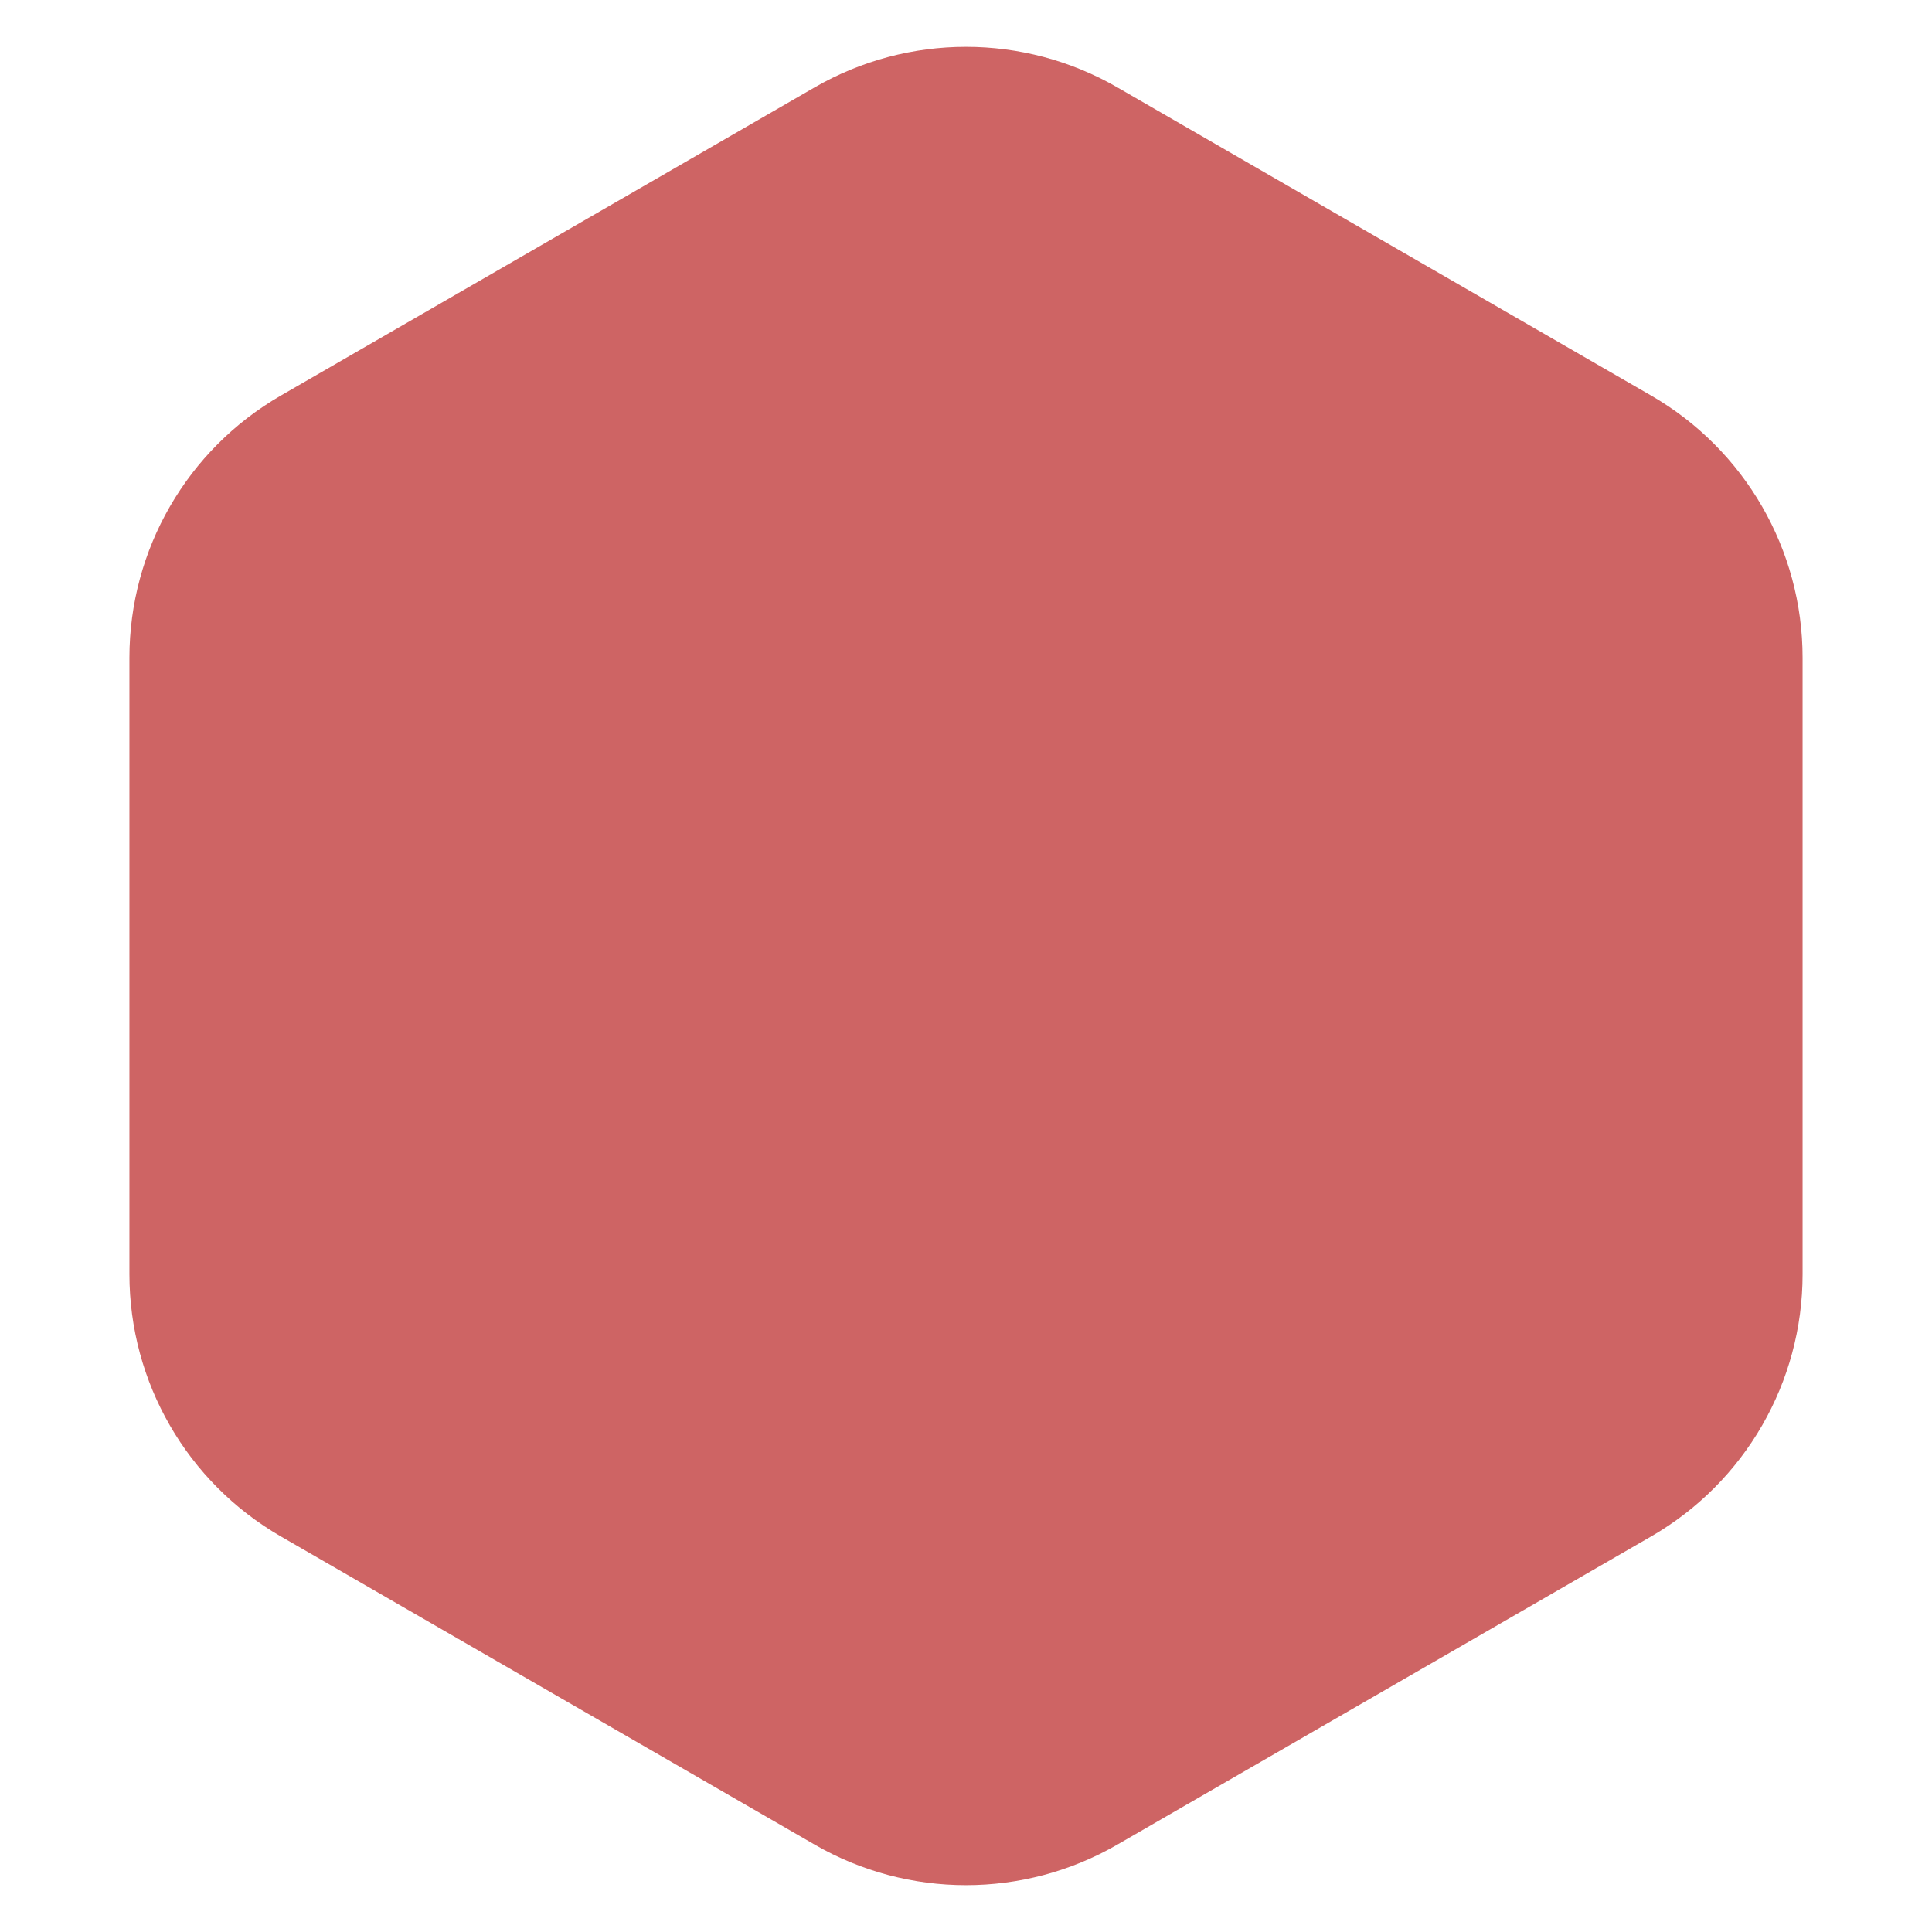 <svg xmlns="http://www.w3.org/2000/svg" width="383" height="383" fill="none" viewBox="0 0 383 383">
    <path fill="#CE6464" class="rotate"
        d="M161.5 17.32C180.064 6.603 202.936 6.603 221.5 17.32L327.344 78.43C345.908 89.147 357.344 108.955 357.344 130.391V252.609C357.344 274.045 345.908 293.853 327.344 304.571L221.5 365.679C202.936 376.397 180.064 376.397 161.5 365.679L55.656 304.571C37.092 293.853 25.656 274.045 25.656 252.609V130.391C25.656 108.955 37.092 89.147 55.656 78.43L161.5 17.32Z" />
</svg>